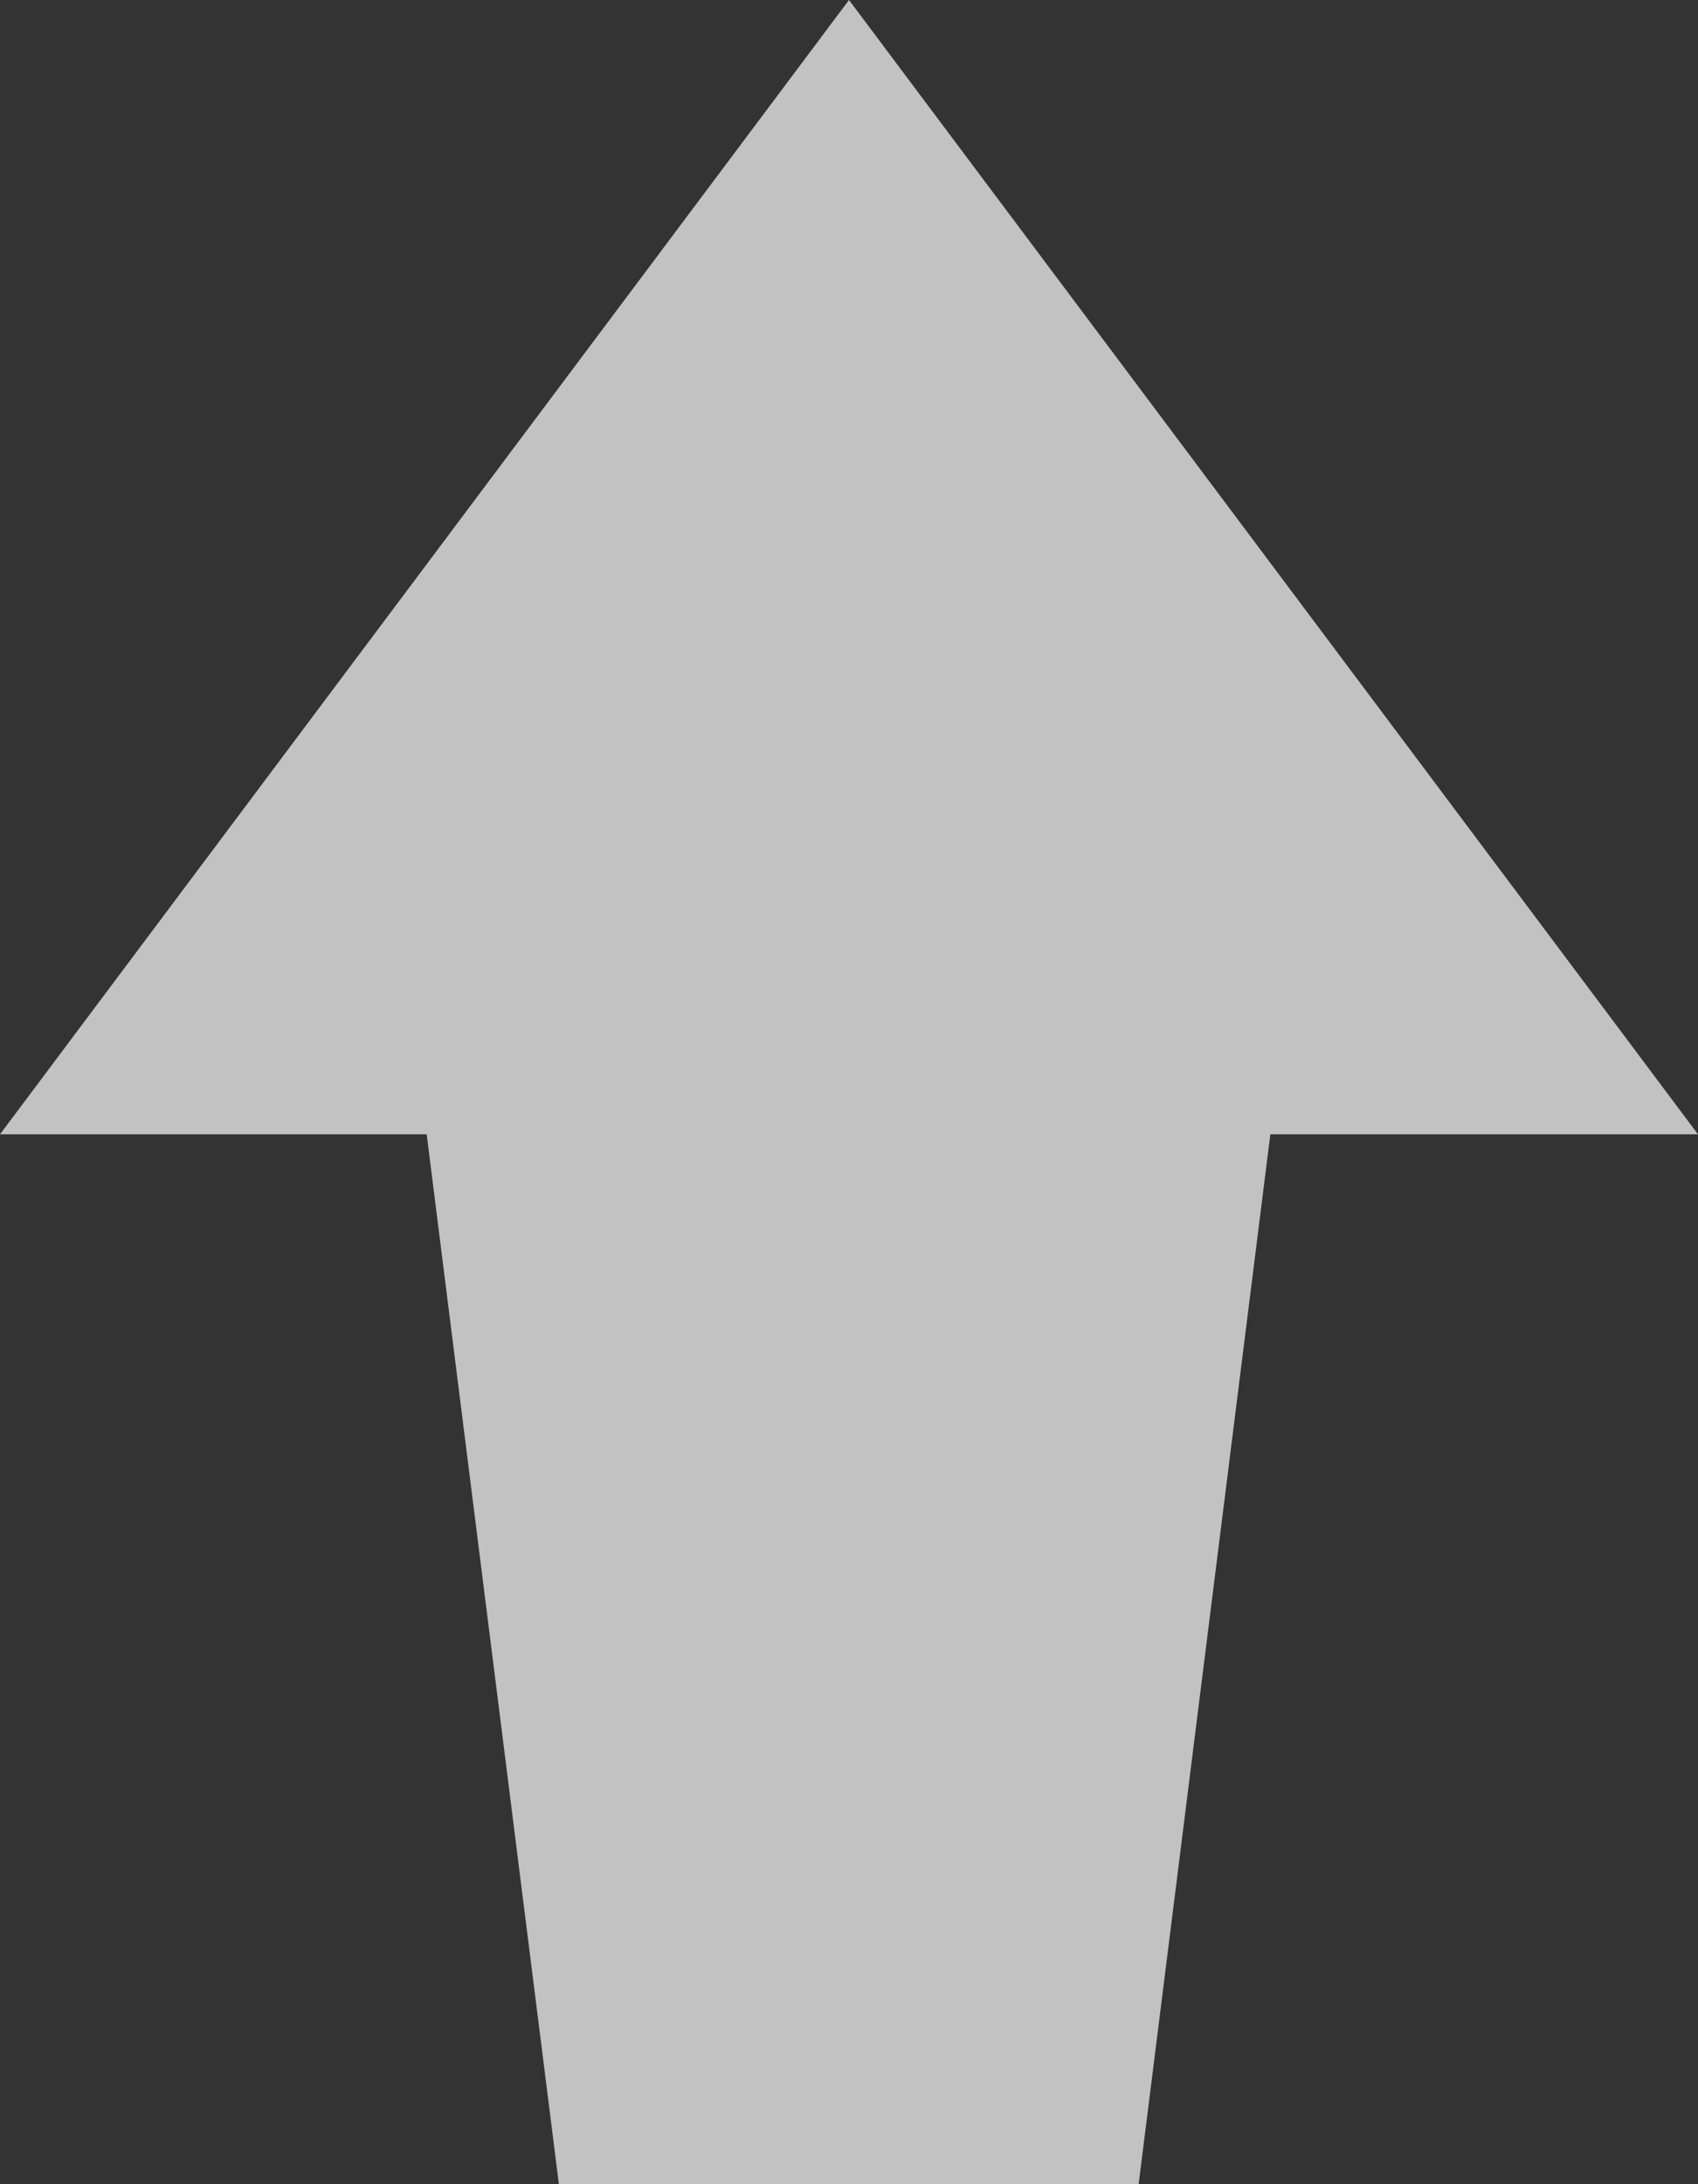 <?xml version="1.0" encoding="UTF-8" standalone="no"?>
<svg width="7px" height="9px" viewBox="0 0 7 9" version="1.1" xmlns="http://www.w3.org/2000/svg" xmlns:xlink="http://www.w3.org/1999/xlink" xmlns:sketch="http://www.bohemiancoding.com/sketch/ns">
    <rect x="0" y="0" width="7" height="9" fill="#333333" stroke="none"/>
    <!-- Generator: Sketch 3.2.2 (9983) - http://www.bohemiancoding.com/sketch -->
    <title>Fill 6</title>
    <desc>Created with Sketch.</desc>
    <defs></defs>
    <g id="Page-1" stroke="none" stroke-width="1" fill="none" fill-rule="evenodd" sketch:type="MSPage">
        <g id="APP---Profil" sketch:type="MSArtboardGroup" transform="translate(-1358, -298)" fill-opacity="0.7" fill="#FFFFFF">
            <g id="RIGHT_BAR" sketch:type="MSLayerGroup" transform="translate(1180, 72)">
                <g id="PLAYER_Right" sketch:type="MSShapeGroup">
                    <g id="Player_Cover">
                        <path d="M182.694,235 L180.304,235 L179.759,230.674 L178,230.674 L181.5,226 L185,230.674 L183.237,230.674 L182.694,235 Z" id="Fill-6"></path>
                    </g>
                </g>
            </g>
        </g>
    </g>
</svg>